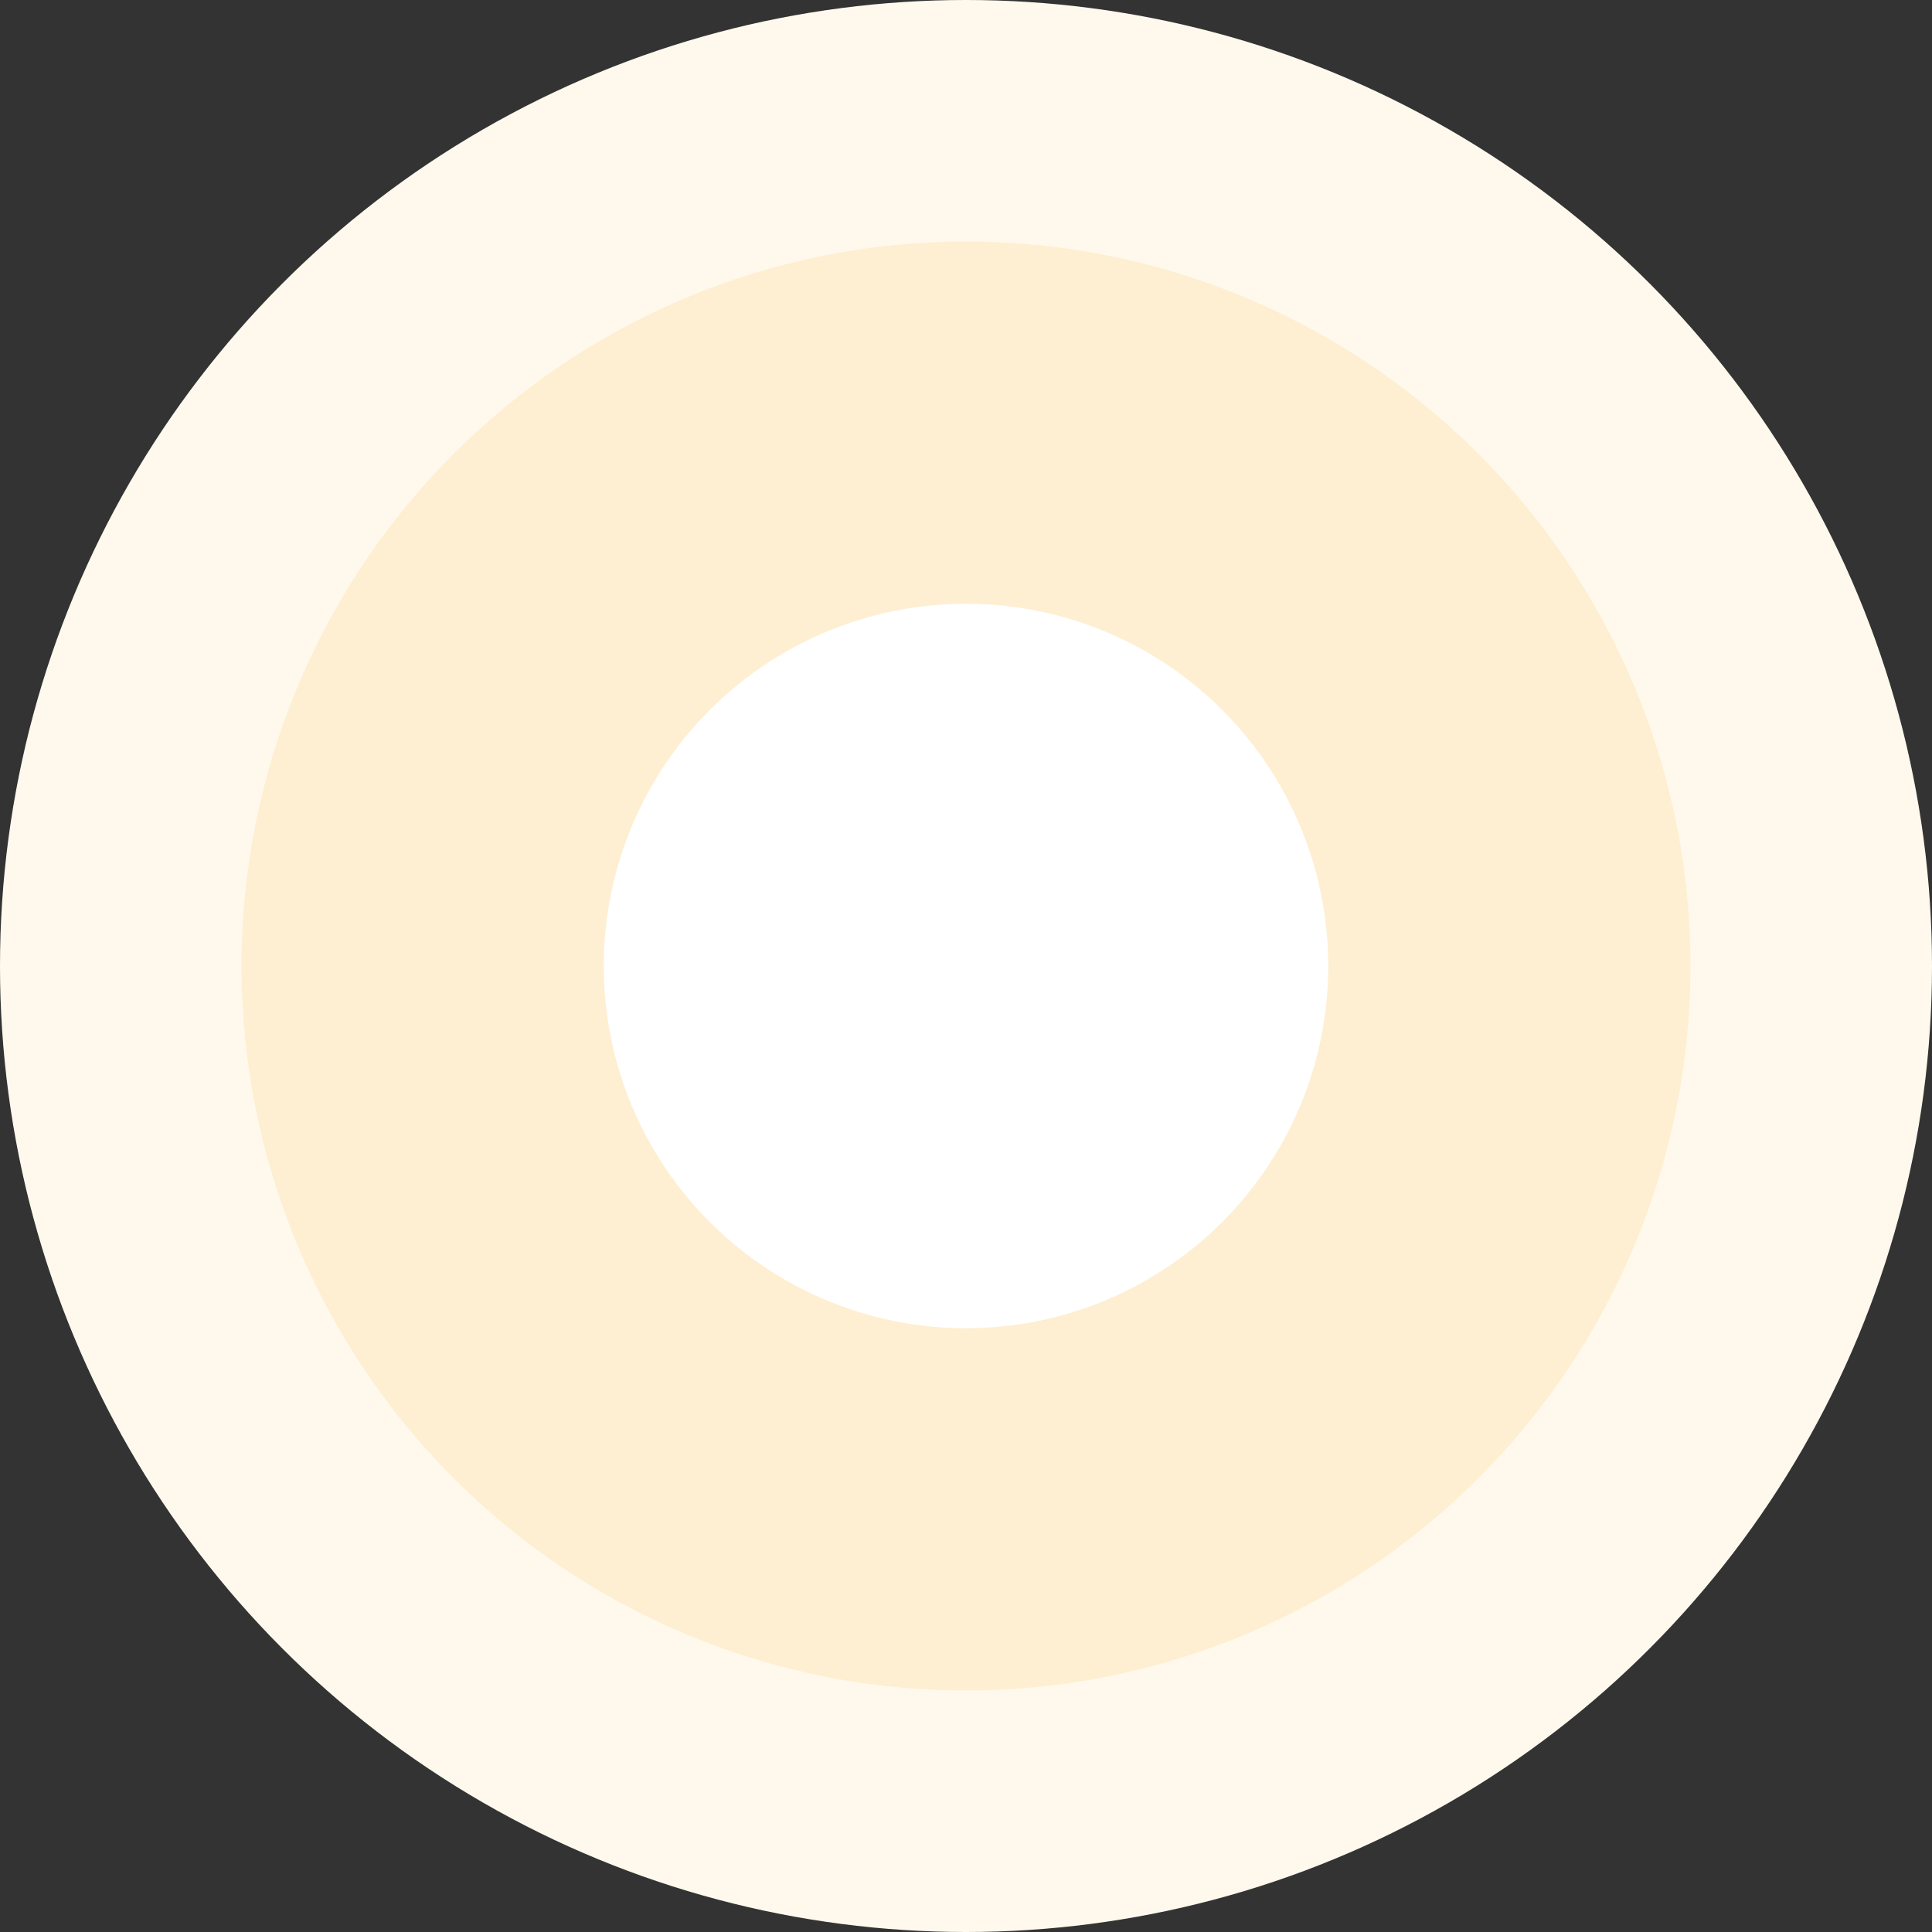 <svg width="16" height="16" viewBox="0 0 16 16" fill="none" xmlns="http://www.w3.org/2000/svg">
<rect x="0" y="0" width="16" height="16" fill="#333333" stroke="none"/>
<circle cx="8" cy="8" r="8" fill="#FFF9ED"/>
<circle cx="8" cy="8" r="6" fill="#FEEFD2"/>
<circle cx="8" cy="8" r="3" fill="white"/>
</svg>
